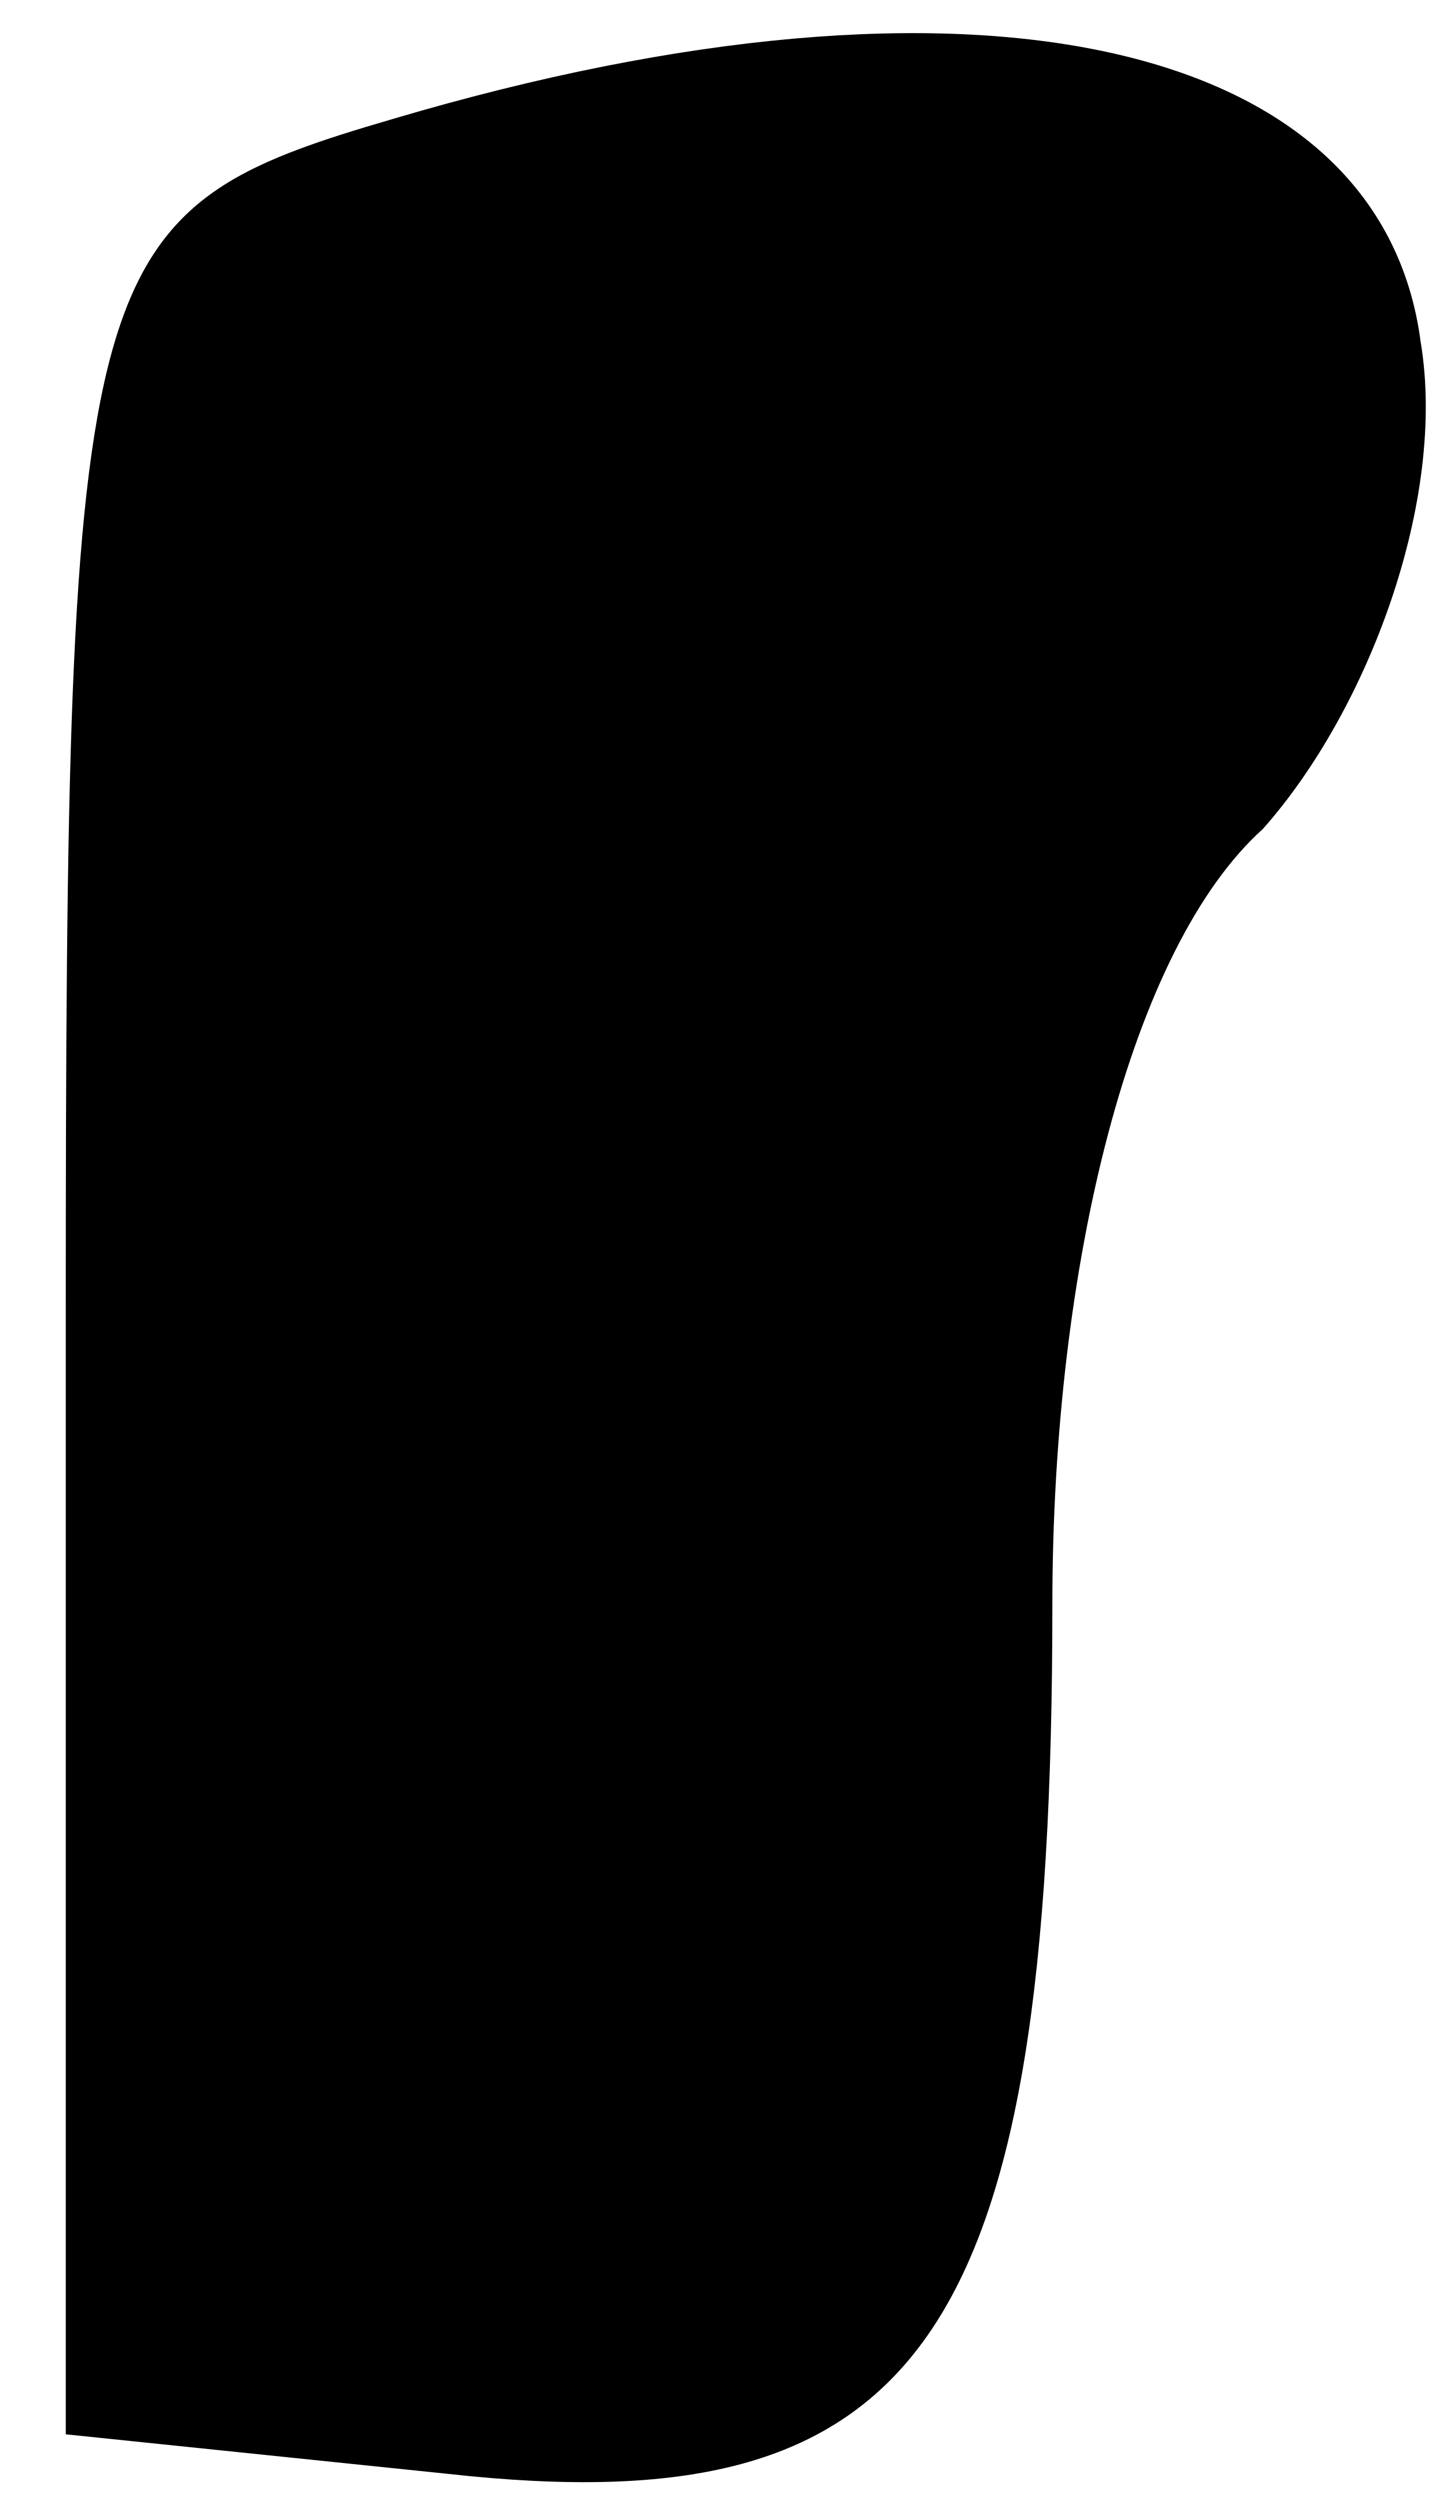 <?xml version="1.0" standalone="no"?>
<!DOCTYPE svg PUBLIC "-//W3C//DTD SVG 20010904//EN"
 "http://www.w3.org/TR/2001/REC-SVG-20010904/DTD/svg10.dtd">
<svg version="1.0" xmlns="http://www.w3.org/2000/svg"
 width="11pt" height="19pt" viewBox="0 0 11 19"
 preserveAspectRatio="xMidYMid meet">
<g transform="translate(0,19) scale(0.1,-0.1)"
fill="#000000" stroke="none">
<path fill="#000000" stroke="none" d="M30 181 c-24 -7 -25 -10 -25 -91 l0
-85 29 -3 c36 -4 46 10 46 66 0 26 6 50 16 59 8 9 14 25 12 37 -3 23 -34 30
-78 17z"/>
</g>
</svg>
